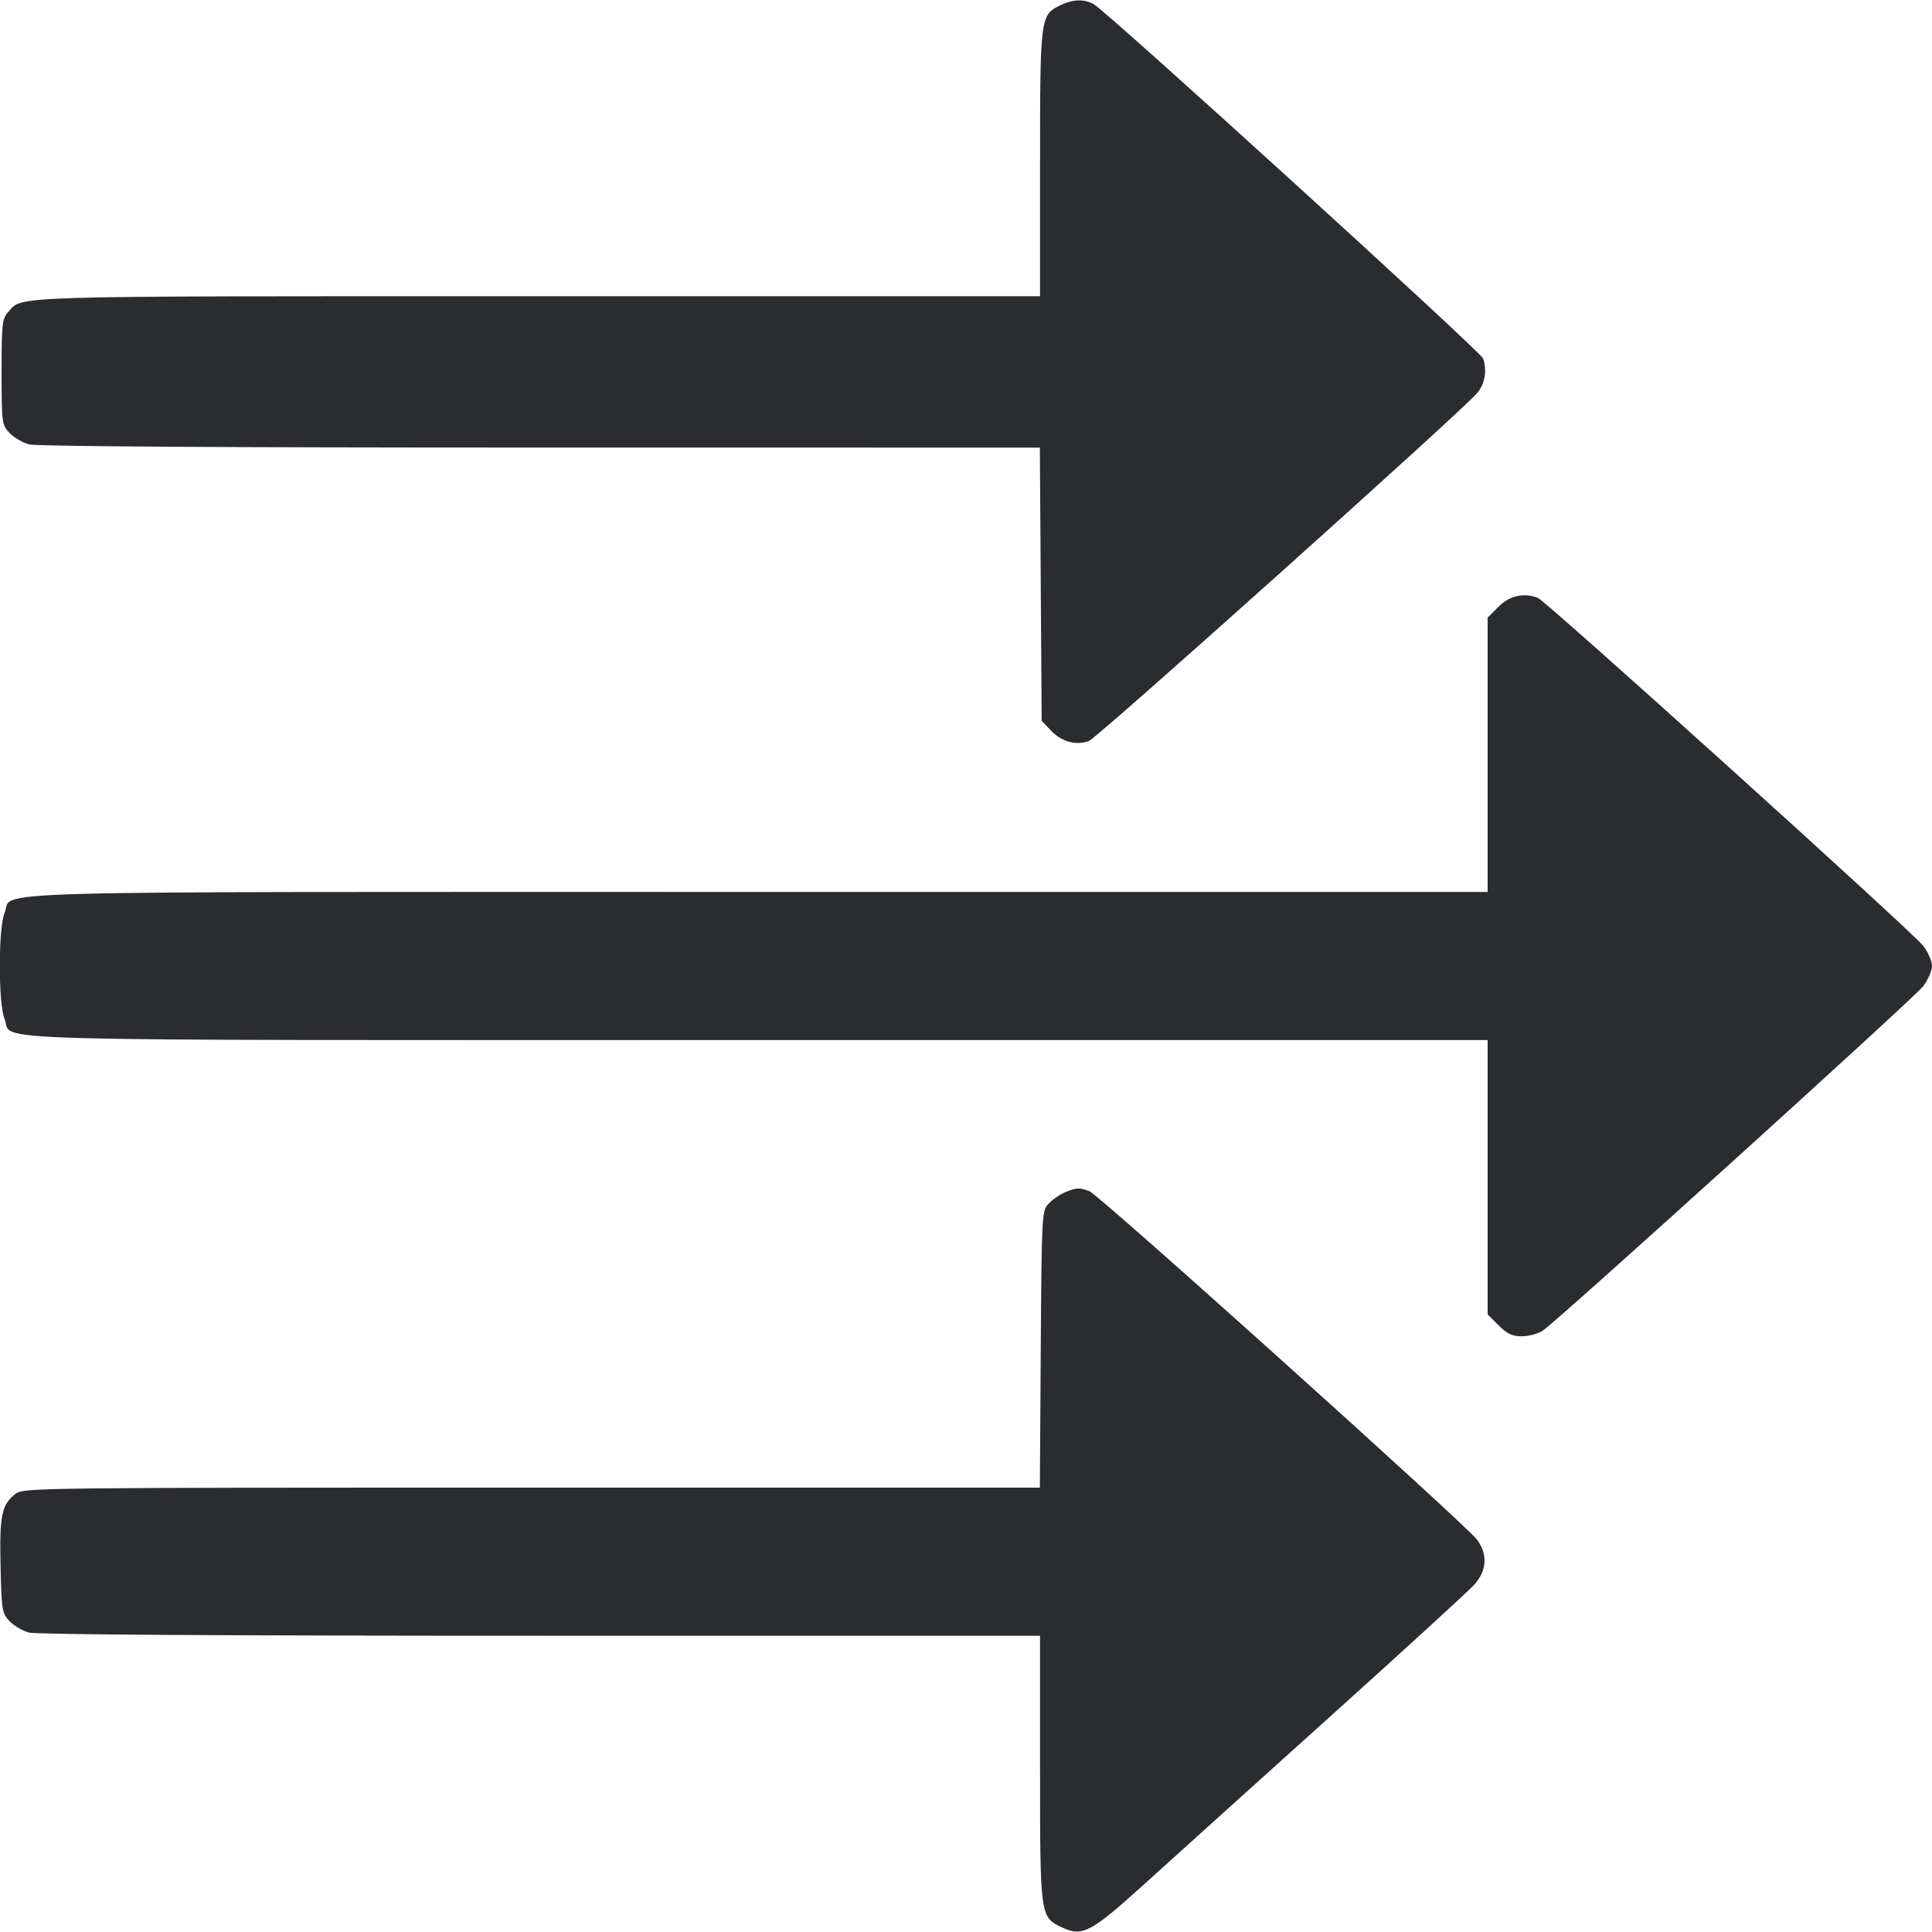 <svg width="52" height="52" viewBox="0 0 52 52" fill="none" xmlns="http://www.w3.org/2000/svg"><path d="M28.524 0.148 C 28.002 0.405,27.993 0.475,27.993 4.417 L 27.993 7.973 14.471 7.973 C -0.048 7.973,0.618 7.953,0.217 8.404 C 0.058 8.581,0.043 8.721,0.043 10.012 C 0.043 11.389,0.049 11.432,0.254 11.650 C 0.369 11.773,0.603 11.912,0.774 11.960 C 0.972 12.015,5.899 12.046,14.536 12.046 L 27.988 12.047 28.012 15.724 L 28.037 19.402 28.290 19.667 C 28.577 19.966,28.969 20.073,29.308 19.944 C 29.541 19.856,39.397 11.022,39.764 10.573 C 39.968 10.323,40.025 9.984,39.920 9.651 C 39.863 9.471,29.808 0.322,29.436 0.111 C 29.178 -0.034,28.869 -0.022,28.524 0.148 M40.335 16.328 L 40.040 16.623 40.040 20.315 L 40.040 24.007 20.406 24.007 C -1.367 24.007,0.380 23.958,0.123 24.573 C -0.048 24.982,-0.048 27.018,0.123 27.427 C 0.380 28.042,-1.367 27.993,20.406 27.993 L 40.040 27.993 40.040 31.685 L 40.040 35.377 40.335 35.672 C 40.568 35.905,40.699 35.967,40.963 35.966 C 41.147 35.966,41.399 35.898,41.524 35.814 C 41.930 35.544,51.517 26.864,51.762 26.545 C 51.893 26.374,52.000 26.129,52.000 26.000 C 52.000 25.871,51.893 25.626,51.762 25.455 C 51.478 25.084,41.612 16.176,41.391 16.092 C 41.011 15.946,40.632 16.030,40.335 16.328 M28.643 32.102 C 28.500 32.165,28.305 32.304,28.210 32.411 C 28.043 32.597,28.036 32.745,28.012 36.322 L 27.988 40.040 14.309 40.040 C 0.840 40.040,0.627 40.043,0.413 40.210 C 0.042 40.503,-0.015 40.782,0.015 42.147 C 0.042 43.342,0.054 43.418,0.254 43.630 C 0.369 43.753,0.603 43.892,0.774 43.940 C 0.972 43.995,5.900 44.026,14.538 44.026 L 27.993 44.027 27.993 47.589 C 27.993 51.570,27.997 51.599,28.572 51.871 C 29.131 52.137,29.350 52.023,30.797 50.713 C 31.519 50.059,33.748 48.049,35.750 46.247 C 37.752 44.445,39.517 42.831,39.672 42.661 C 40.019 42.279,40.050 41.845,39.758 41.444 C 39.478 41.058,29.583 32.160,29.324 32.062 C 29.048 31.957,28.960 31.962,28.643 32.102 " fill="#2B2C30" stroke="none" fill-rule="evenodd"></path></svg>